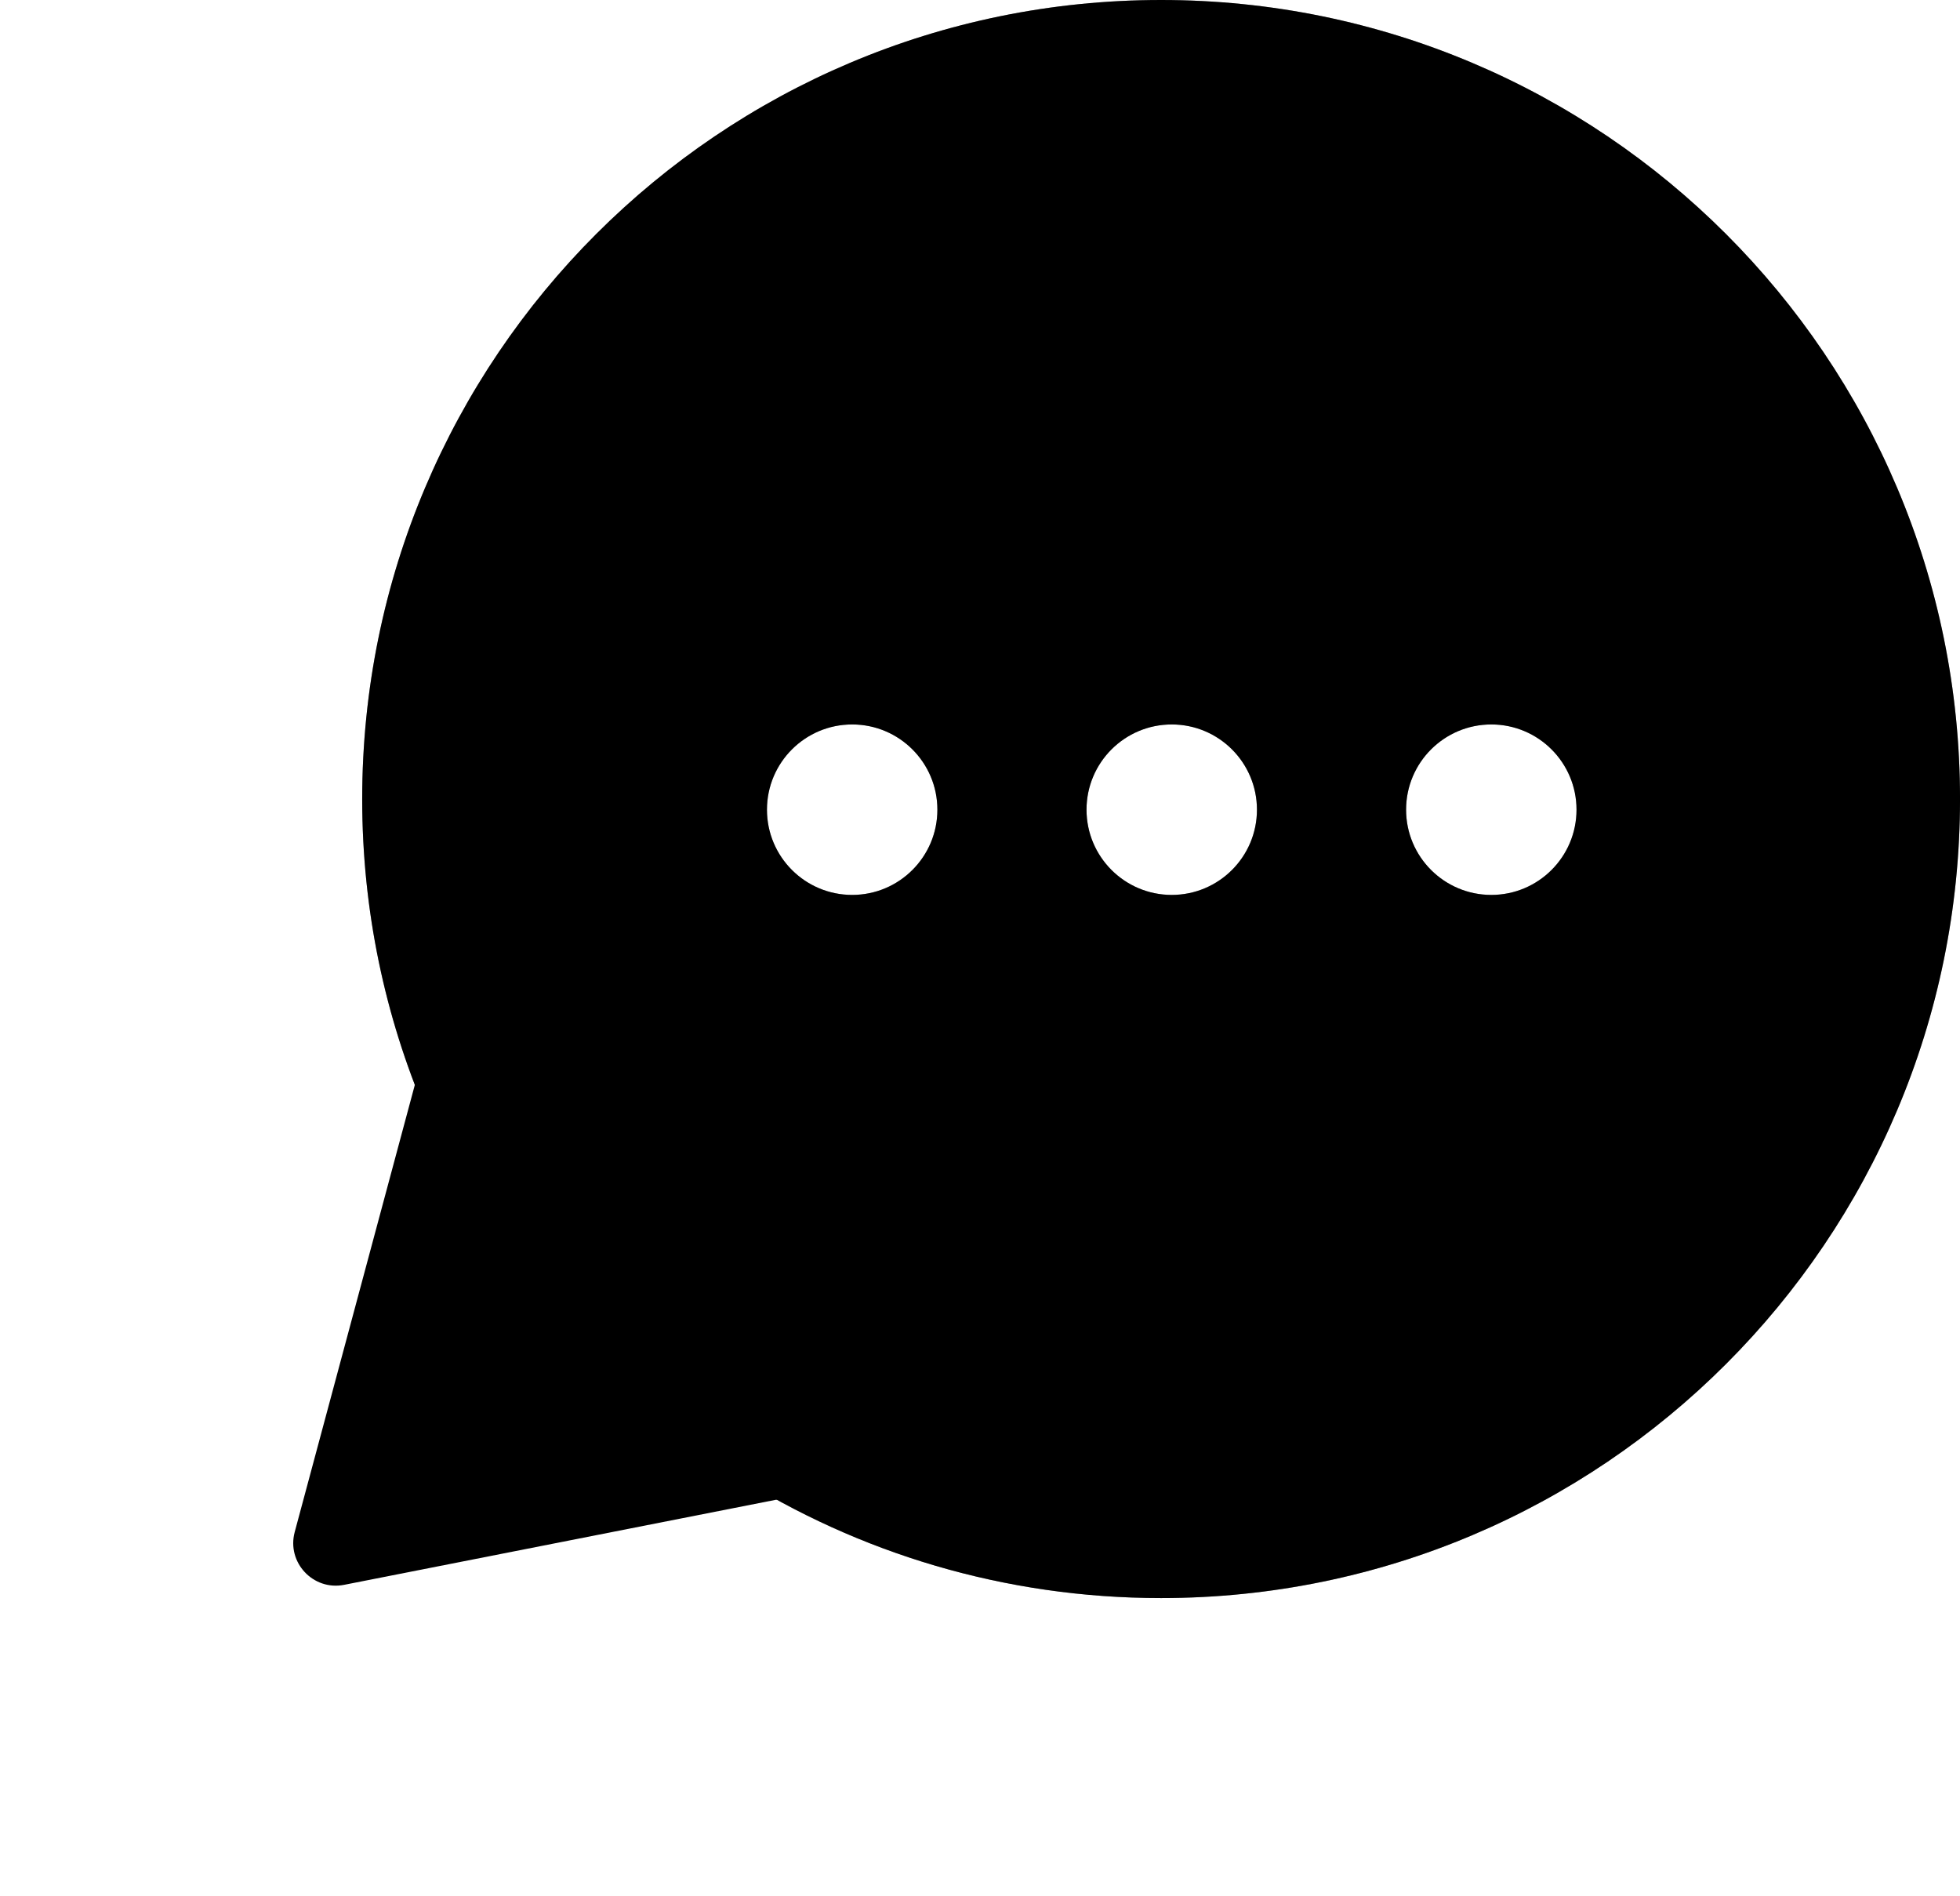 <svg width="92" height="89" viewBox="0 0 92 89" fill="none" xmlns="http://www.w3.org/2000/svg">
<path d="M16.152 74.379C14.699 74.665 13.449 73.328 13.834 71.898L21.039 45.081C21.452 43.544 23.408 43.082 24.465 44.272L43.677 65.885C44.705 67.041 44.087 68.877 42.569 69.176L16.152 74.379Z" fill="black"/>
<path d="M54.501 0C75.212 0 92.001 16.789 92.001 37.5C92.001 58.211 75.212 75 54.501 75C47.148 75 40.289 72.884 34.501 69.228C28.099 65.183 23.006 59.255 20.001 52.222C18.07 47.702 17.001 42.726 17.001 37.5C17.001 16.789 33.79 0 54.501 0ZM40 34C37.791 34 36 35.791 36 38C36 40.209 37.791 42 40 42C42.209 42 44 40.209 44 38C44 35.791 42.209 34 40 34ZM55 34C52.791 34 51 35.791 51 38C51 40.209 52.791 42 55 42C57.209 42 59 40.209 59 38C59 35.791 57.209 34 55 34ZM70 34C67.791 34 66 35.791 66 38C66 40.209 67.791 42 70 42C72.209 42 74 40.209 74 38C74 35.791 72.209 34 70 34Z" fill="black"/>
<path d="M54.501 0C75.212 0 92.001 16.789 92.001 37.5C92.001 58.211 75.212 75 54.501 75C47.148 75 40.289 72.884 34.501 69.228C28.099 65.183 23.006 59.255 20.001 52.222C18.07 47.702 17.001 42.726 17.001 37.5C17.001 16.789 33.79 0 54.501 0ZM40 34C37.791 34 36 35.791 36 38C36 40.209 37.791 42 40 42C42.209 42 44 40.209 44 38C44 35.791 42.209 34 40 34ZM55 34C52.791 34 51 35.791 51 38C51 40.209 52.791 42 55 42C57.209 42 59 40.209 59 38C59 35.791 57.209 34 55 34ZM70 34C67.791 34 66 35.791 66 38C66 40.209 67.791 42 70 42C72.209 42 74 40.209 74 38C74 35.791 72.209 34 70 34Z" fill="black" fill-opacity="0.2"/>
<path d="M54.501 0C75.212 0 92.001 16.789 92.001 37.5C92.001 58.211 75.212 75 54.501 75C47.148 75 40.289 72.884 34.501 69.228C28.099 65.183 23.006 59.255 20.001 52.222C18.07 47.702 17.001 42.726 17.001 37.5C17.001 16.789 33.79 0 54.501 0ZM40 34C37.791 34 36 35.791 36 38C36 40.209 37.791 42 40 42C42.209 42 44 40.209 44 38C44 35.791 42.209 34 40 34ZM55 34C52.791 34 51 35.791 51 38C51 40.209 52.791 42 55 42C57.209 42 59 40.209 59 38C59 35.791 57.209 34 55 34ZM70 34C67.791 34 66 35.791 66 38C66 40.209 67.791 42 70 42C72.209 42 74 40.209 74 38C74 35.791 72.209 34 70 34Z" fill="black" fill-opacity="0.2"/>
</svg>
